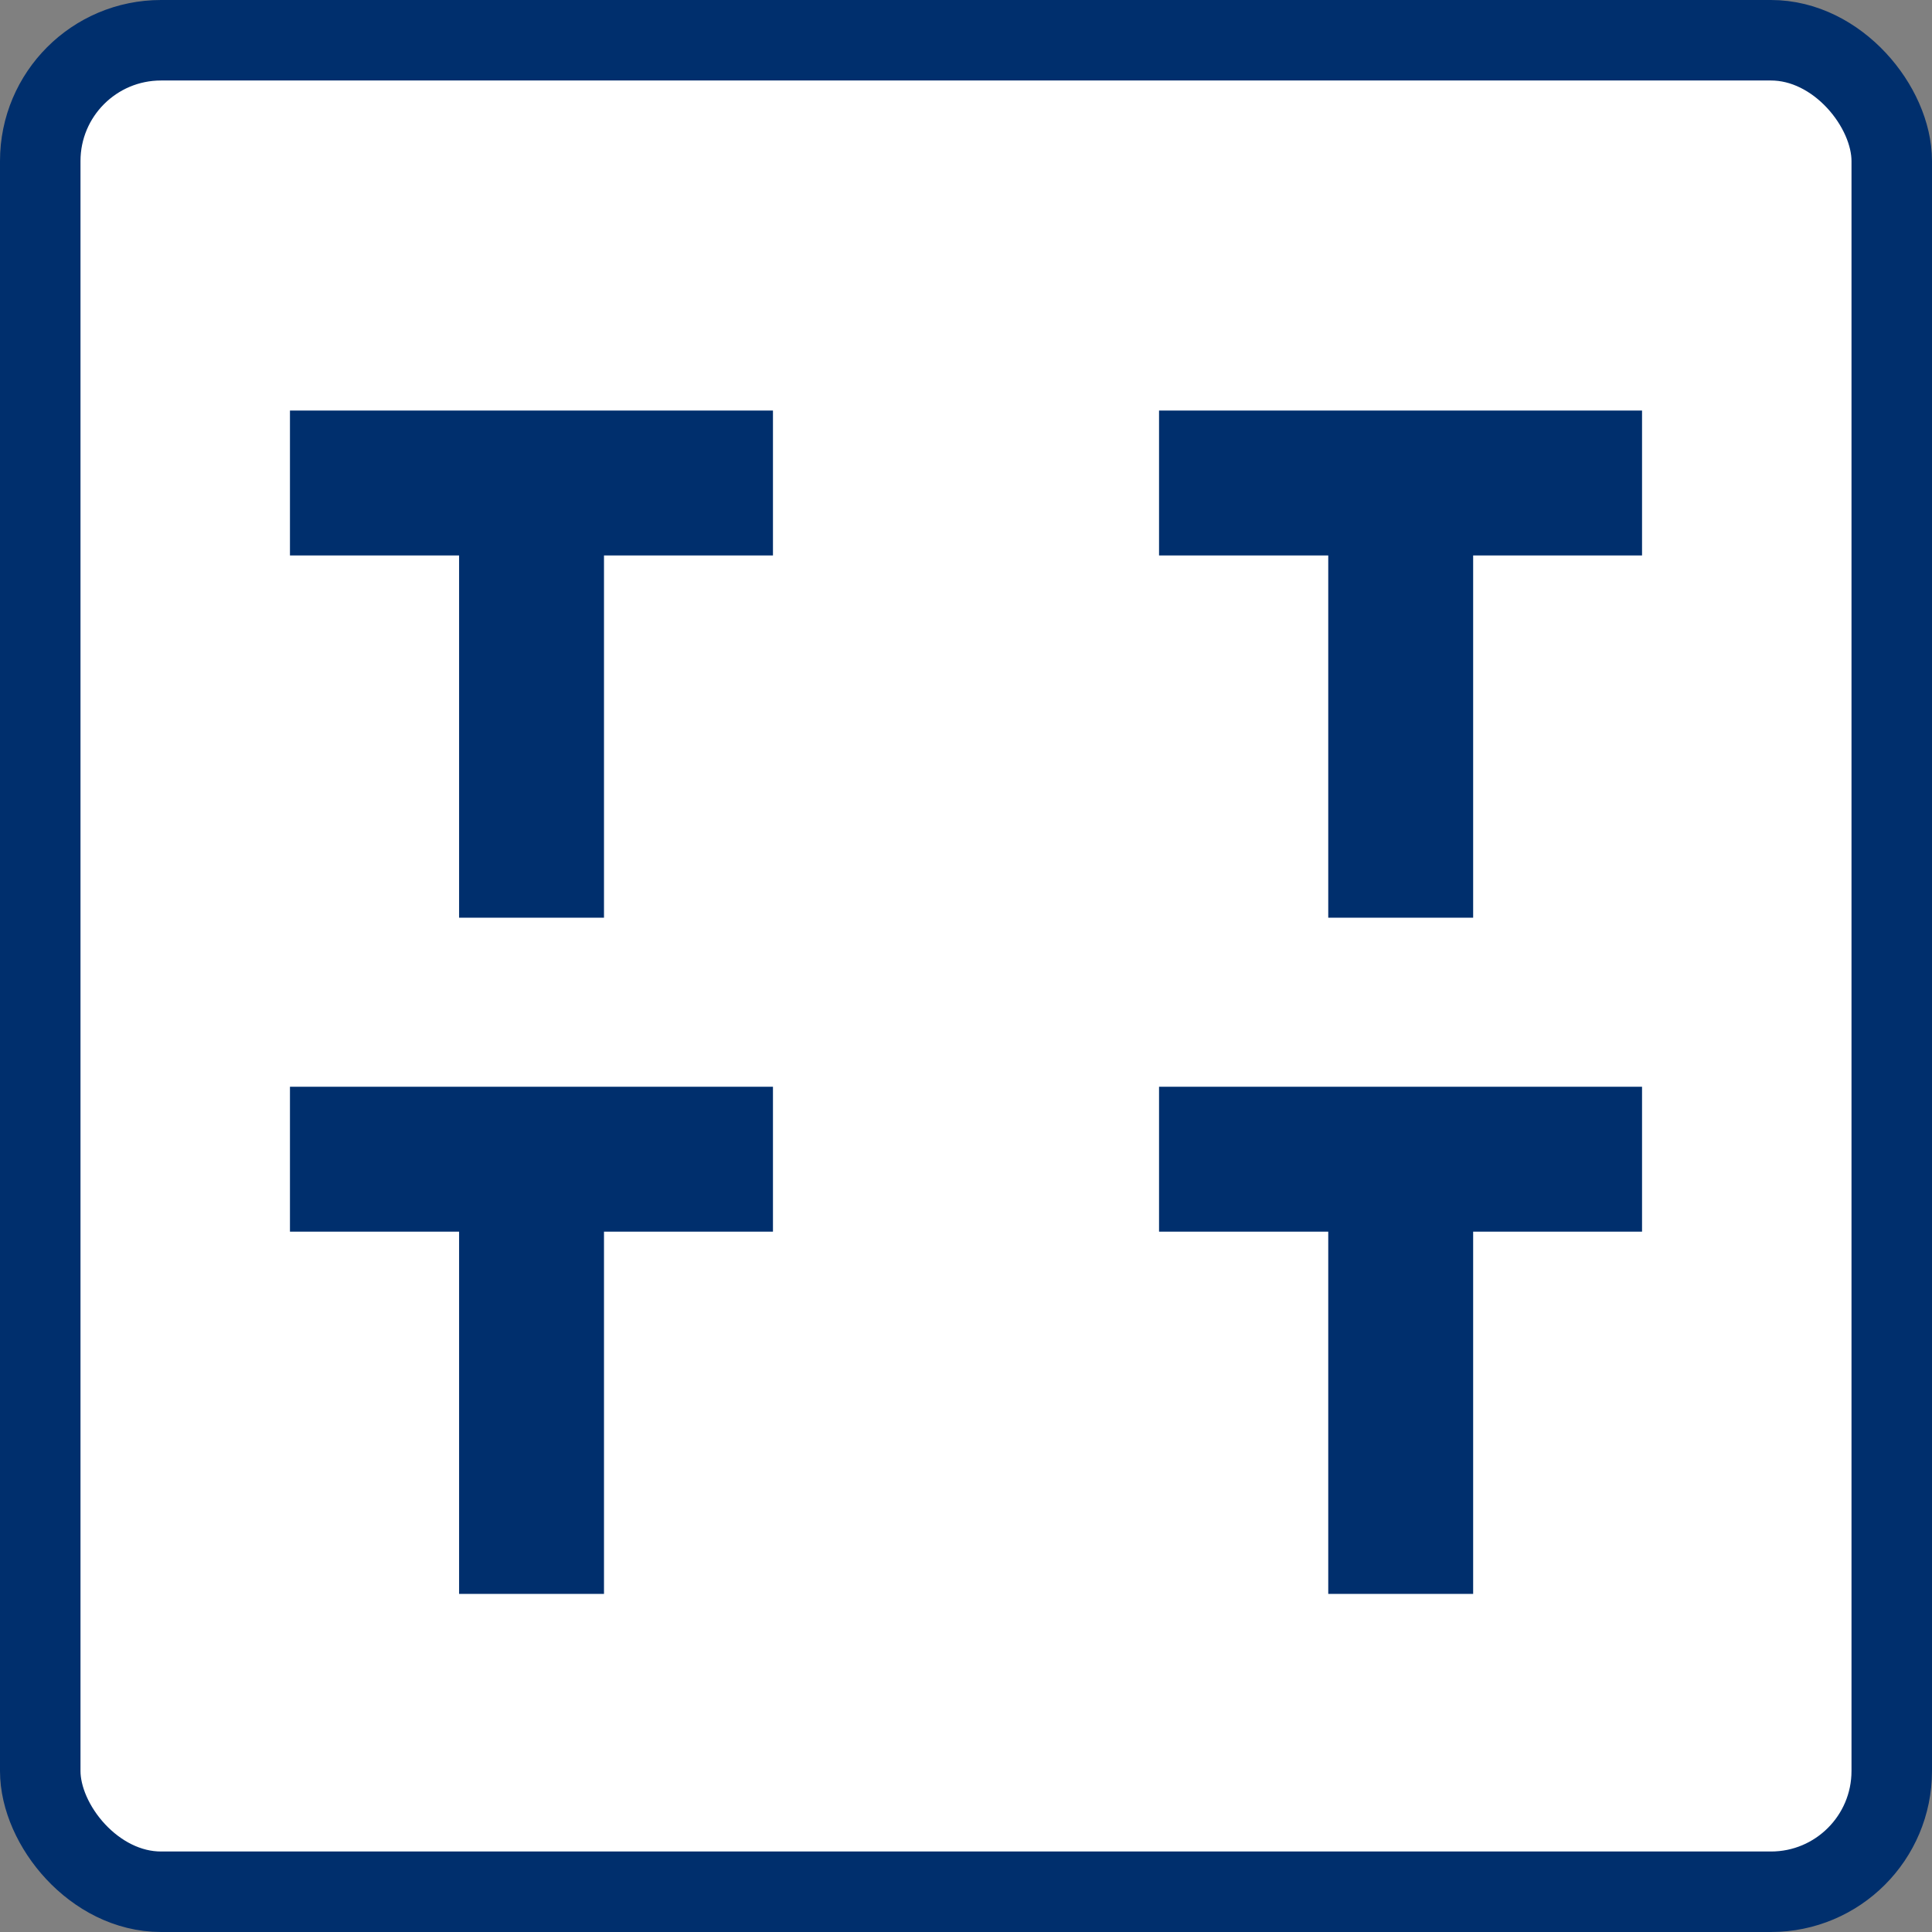<svg width="24" height="24" viewBox="0 0 24 24" fill="none" xmlns="http://www.w3.org/2000/svg">
<rect x="0" y="0" width="24" height="24" fill="#808080" stroke="none"/>
<rect x="0.5" y="0.5" width="23" height="23" rx="1.5" fill="white" stroke="#002F6D"/>
<path fill-rule="evenodd" clip-rule="evenodd" d="M5.703 11.4V6.6H7.503V11.4H5.703Z" fill="#002F6D"/>
<path fill-rule="evenodd" clip-rule="evenodd" d="M9.602 6.9H3.602V5.1H9.602V6.9Z" fill="#002F6D"/>
<path fill-rule="evenodd" clip-rule="evenodd" d="M5.703 19.8V15H7.503V19.8H5.703Z" fill="#002F6D"/>
<path fill-rule="evenodd" clip-rule="evenodd" d="M9.602 15.3H3.602V13.5H9.602V15.3Z" fill="#002F6D"/>
<path fill-rule="evenodd" clip-rule="evenodd" d="M16.5 11.4V6.6H18.3V11.4H16.5Z" fill="#002F6D"/>
<path fill-rule="evenodd" clip-rule="evenodd" d="M20.398 6.9H14.398V5.1H20.398V6.9Z" fill="#002F6D"/>
<path fill-rule="evenodd" clip-rule="evenodd" d="M16.5 19.8V15H18.3V19.8H16.5Z" fill="#002F6D"/>
<path fill-rule="evenodd" clip-rule="evenodd" d="M20.398 15.3H14.398V13.5H20.398V15.3Z" fill="#002F6D"/>
</svg>
